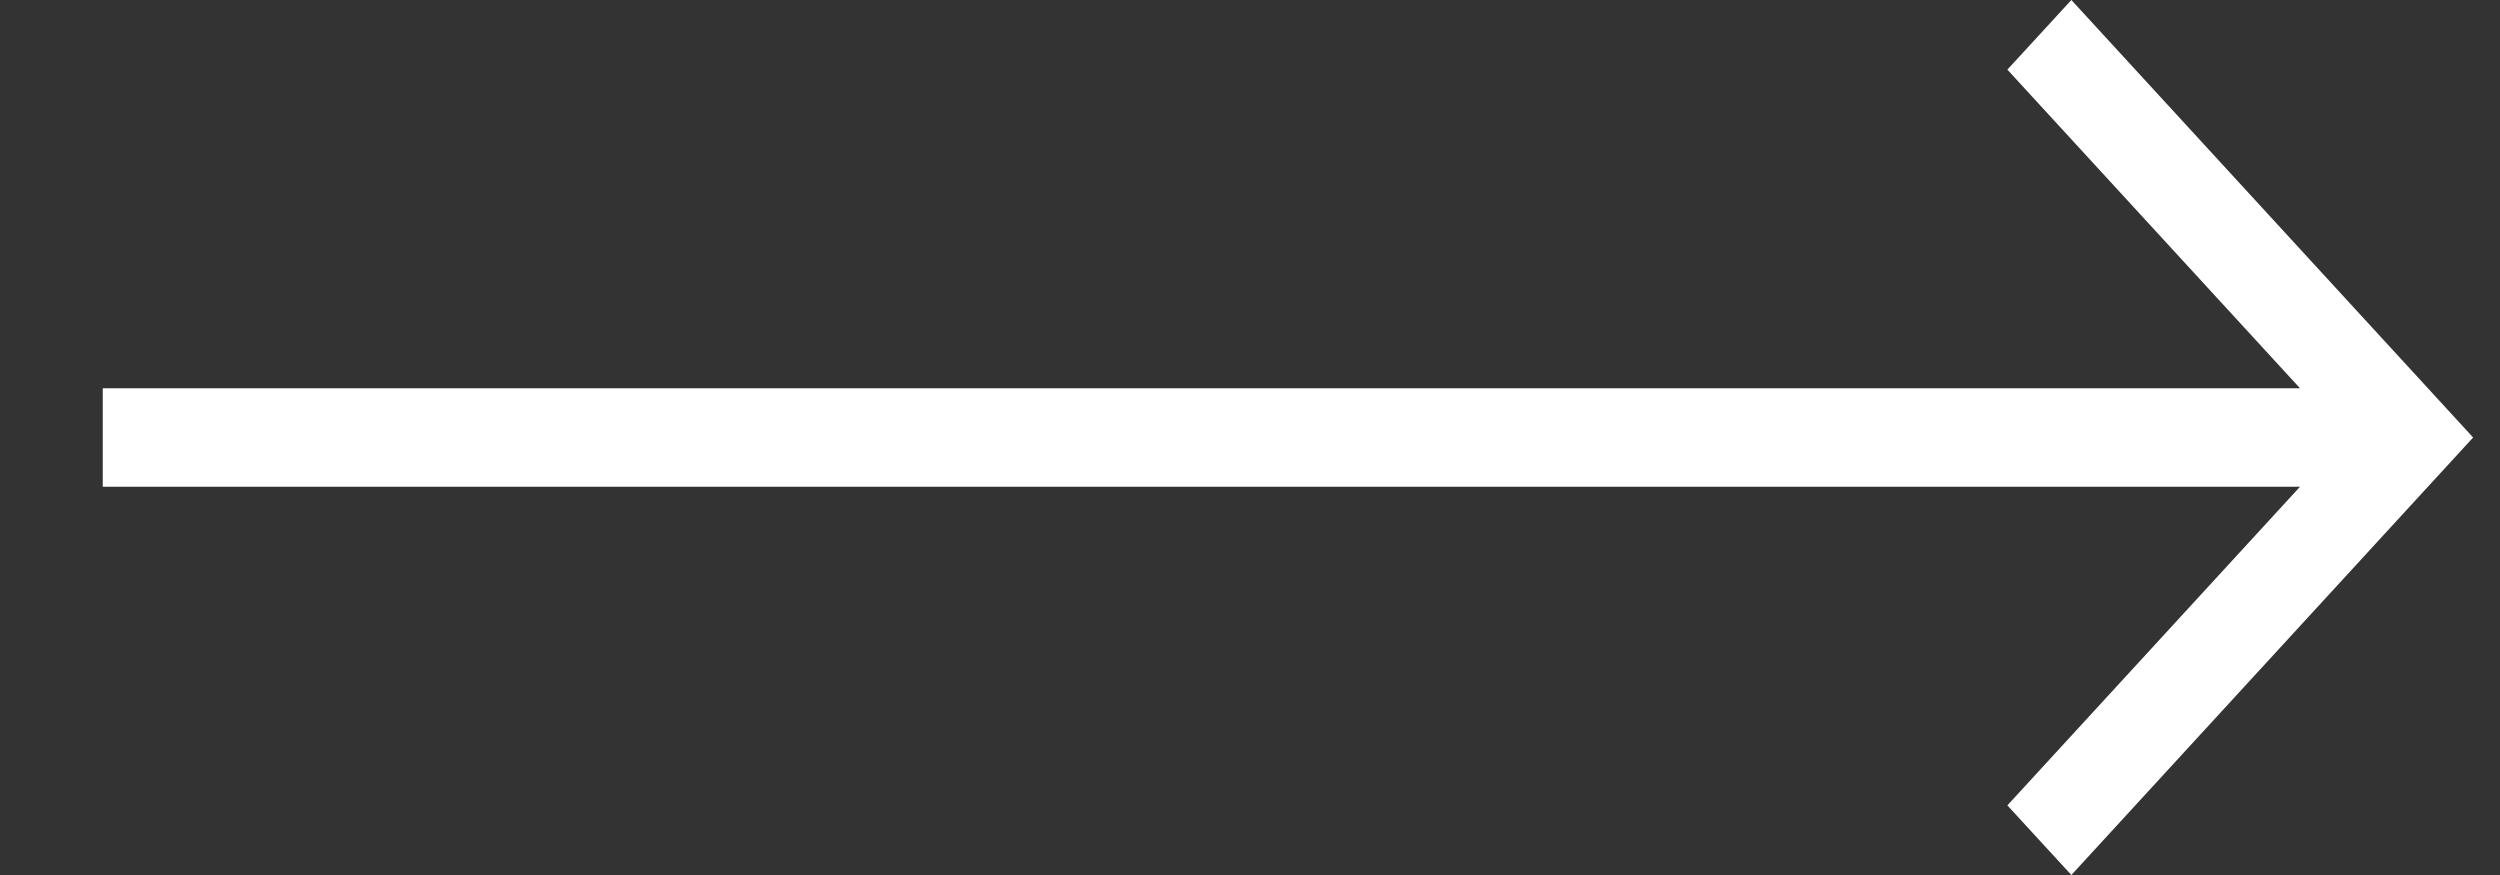 <svg width="20" height="7" viewBox="0 0 20 7" fill="none" xmlns="http://www.w3.org/2000/svg">
<rect x="0" y="0" width="20" height="7" fill="#333333" stroke="none"/>
<path d="M16.059 0.557L18.4 3.106L0.822 3.106L0.822 3.894L18.4 3.894L16.059 6.443L16.571 7L19.785 3.5L16.571 2.27616e-07L16.059 0.557Z" fill="white"/>
</svg>
